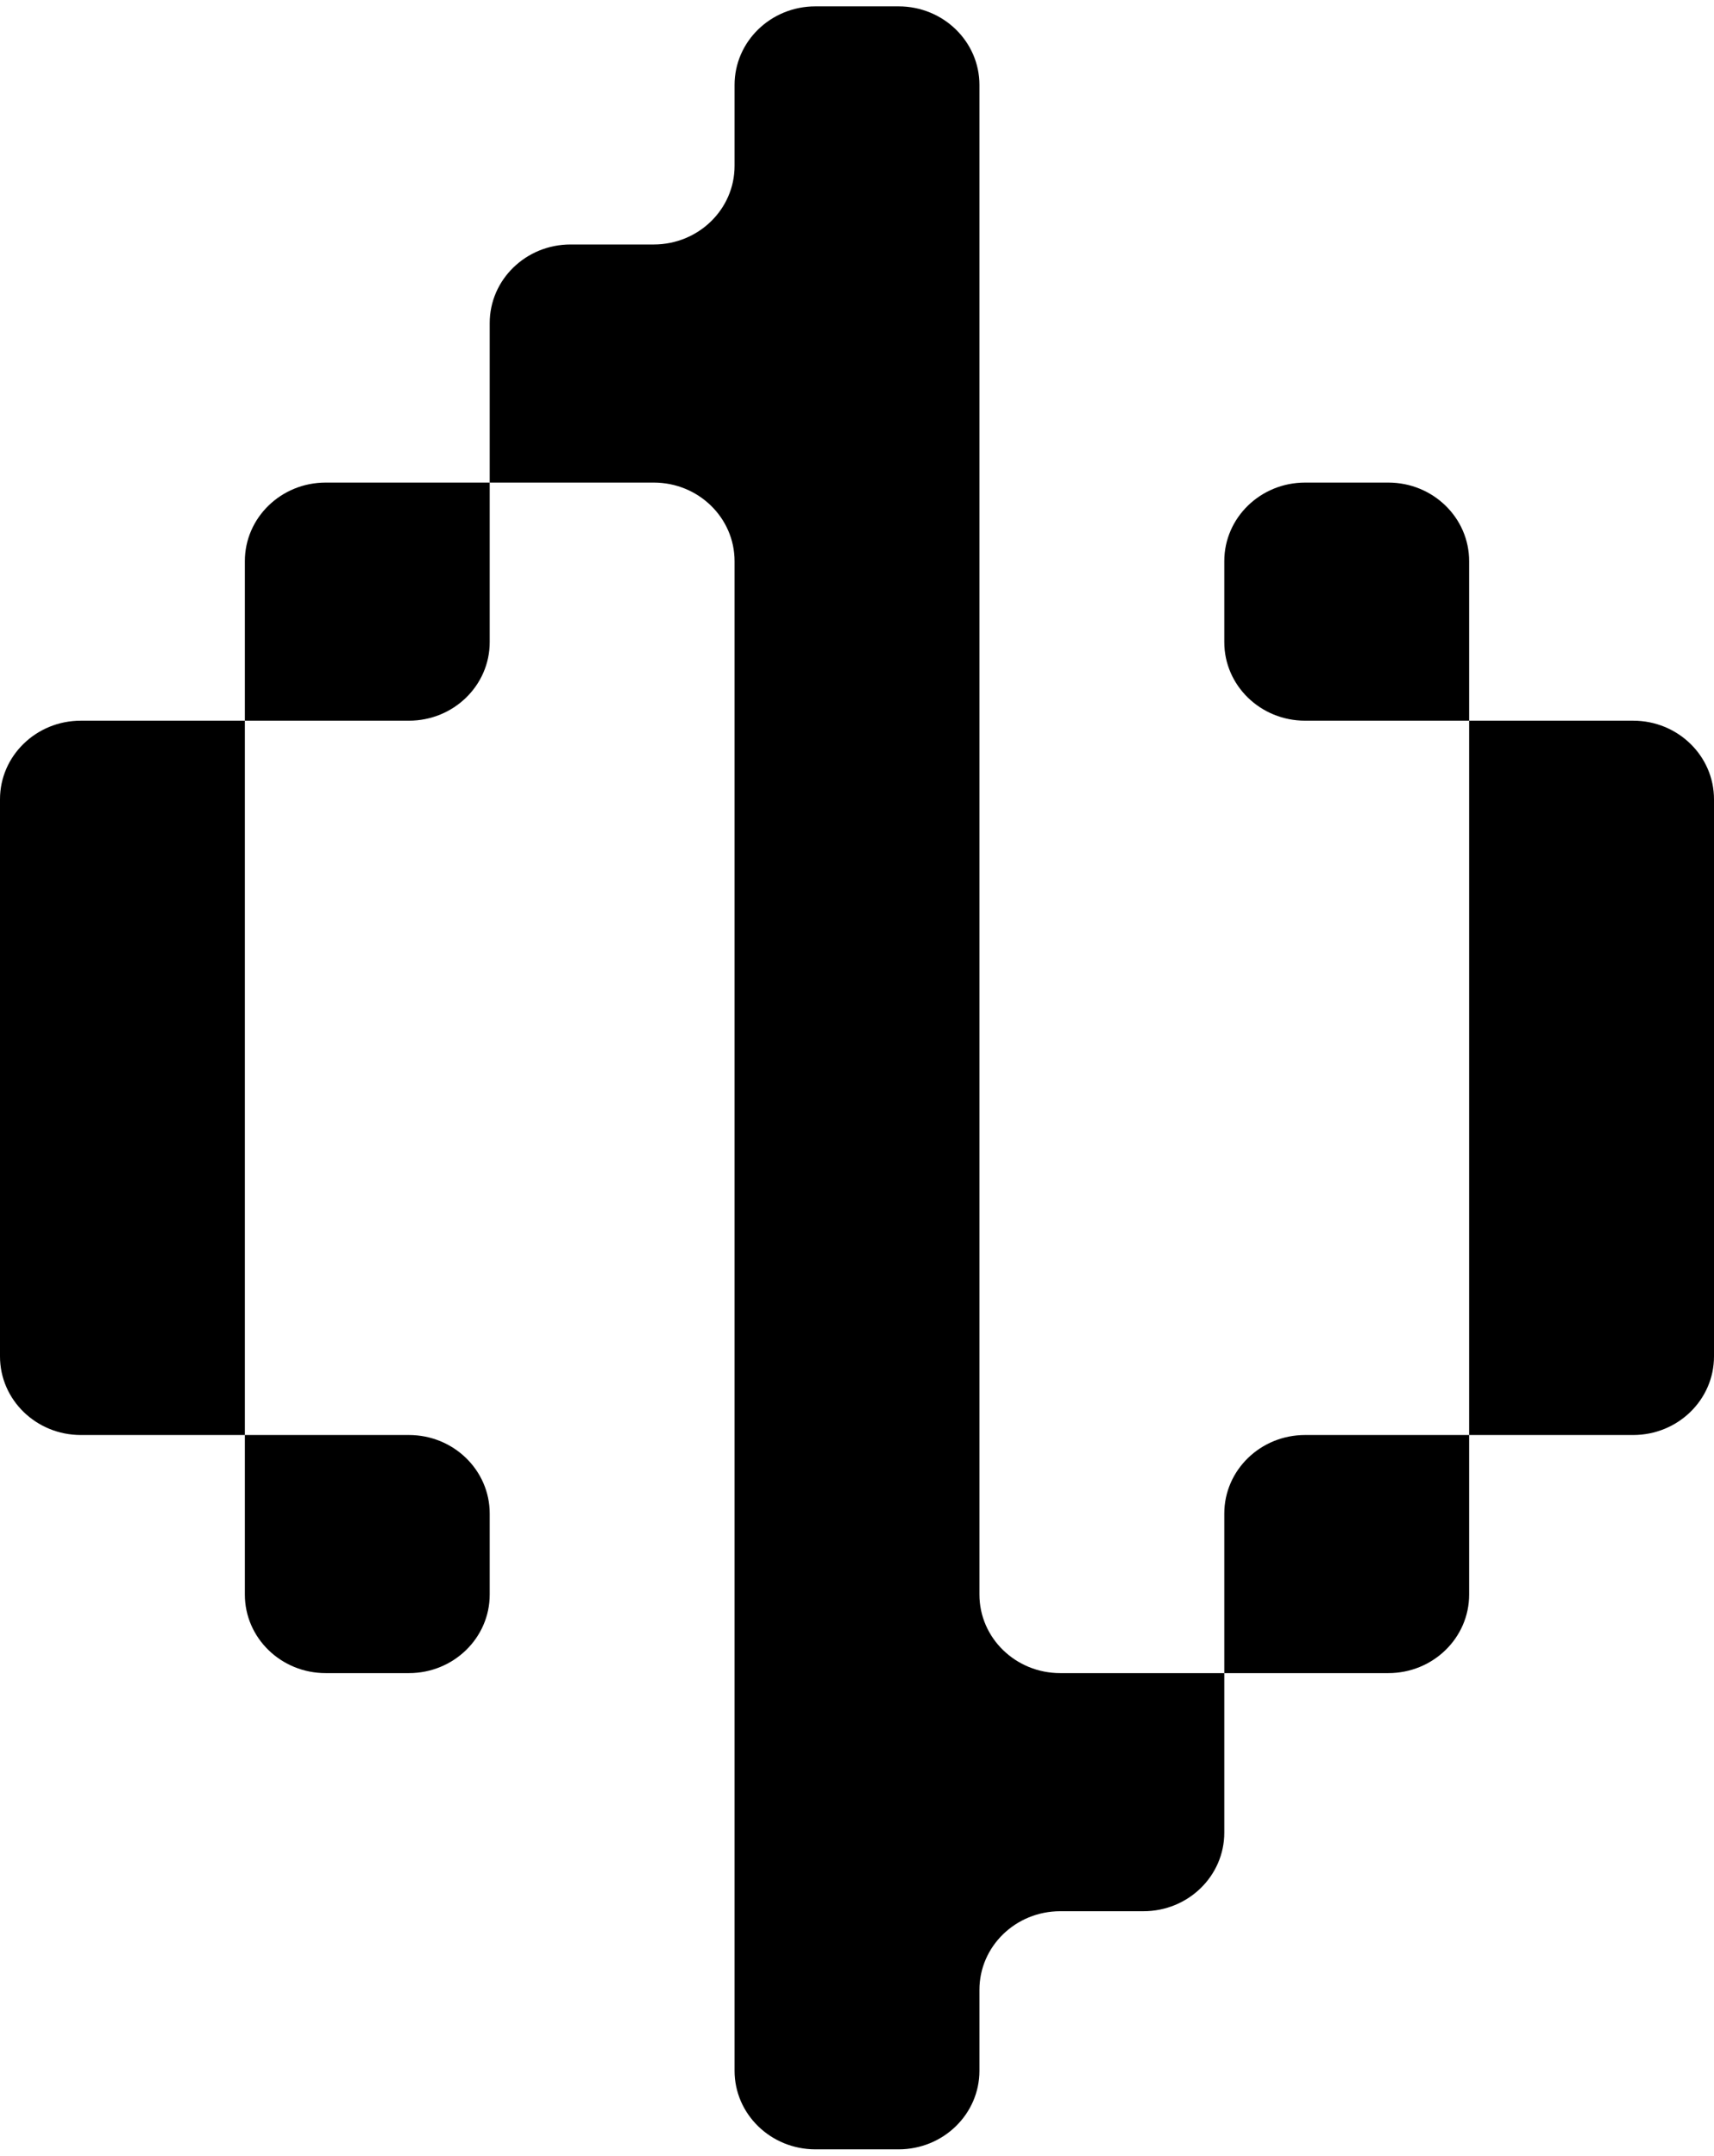 <svg viewBox="0 0 202 254" fill="none" xmlns="http://www.w3.org/2000/svg">
  <path
    d="M86.571 10.008C86.571 4.895 90.835 0.75 96.094 0.75H105.906C111.165 0.75 115.429 4.895 115.429 10.008V187.881C115.429 192.994 119.692 197.139 124.951 197.139H144.286V215.936C144.286 221.049 140.022 225.194 134.763 225.194H124.951C119.692 225.194 115.429 229.34 115.429 234.453V243.992C115.429 249.105 111.165 253.25 105.906 253.25H96.094C90.835 253.25 86.571 249.105 86.571 243.992V66.119C86.571 61.006 82.308 56.861 77.049 56.861H57.714V38.064C57.714 32.951 61.978 28.806 67.237 28.806H77.049C82.308 28.806 86.571 24.66 86.571 19.547V10.008Z"
    fill="currentColor"
  />
  <path
    d="M28.857 84.917V66.119C28.857 61.006 33.121 56.861 38.38 56.861H57.714V75.658C57.714 80.772 53.451 84.917 48.191 84.917H28.857Z"
    fill="currentColor"
  />
  <path
    d="M28.857 169.083H9.523C4.264 169.083 0 164.938 0 159.825V112.832V94.175C0 89.062 4.264 84.917 9.523 84.917H28.857V113.112V169.083Z"
    fill="currentColor"
  />
  <path
    d="M28.857 169.083H48.191C53.451 169.083 57.714 173.228 57.714 178.342V187.881C57.714 192.994 53.451 197.139 48.191 197.139H38.38C33.121 197.139 28.857 192.994 28.857 187.881V169.083Z"
    fill="currentColor"
  />
  <path
    d="M173.143 169.083V187.881C173.143 192.994 168.879 197.139 163.62 197.139H144.286V178.342C144.286 173.228 148.549 169.083 153.809 169.083H173.143Z"
    fill="currentColor"
  />
  <path
    d="M173.143 84.917H192.477C197.736 84.917 202 89.062 202 94.175V159.825C202 164.938 197.736 169.083 192.477 169.083H173.143V84.917Z"
    fill="currentColor"
  />
  <path
    d="M173.143 84.917H153.809C148.549 84.917 144.286 80.772 144.286 75.658V66.119C144.286 61.006 148.549 56.861 153.809 56.861H163.62C168.879 56.861 173.143 61.006 173.143 66.119V84.917Z"
    fill="currentColor"
  />
</svg>
